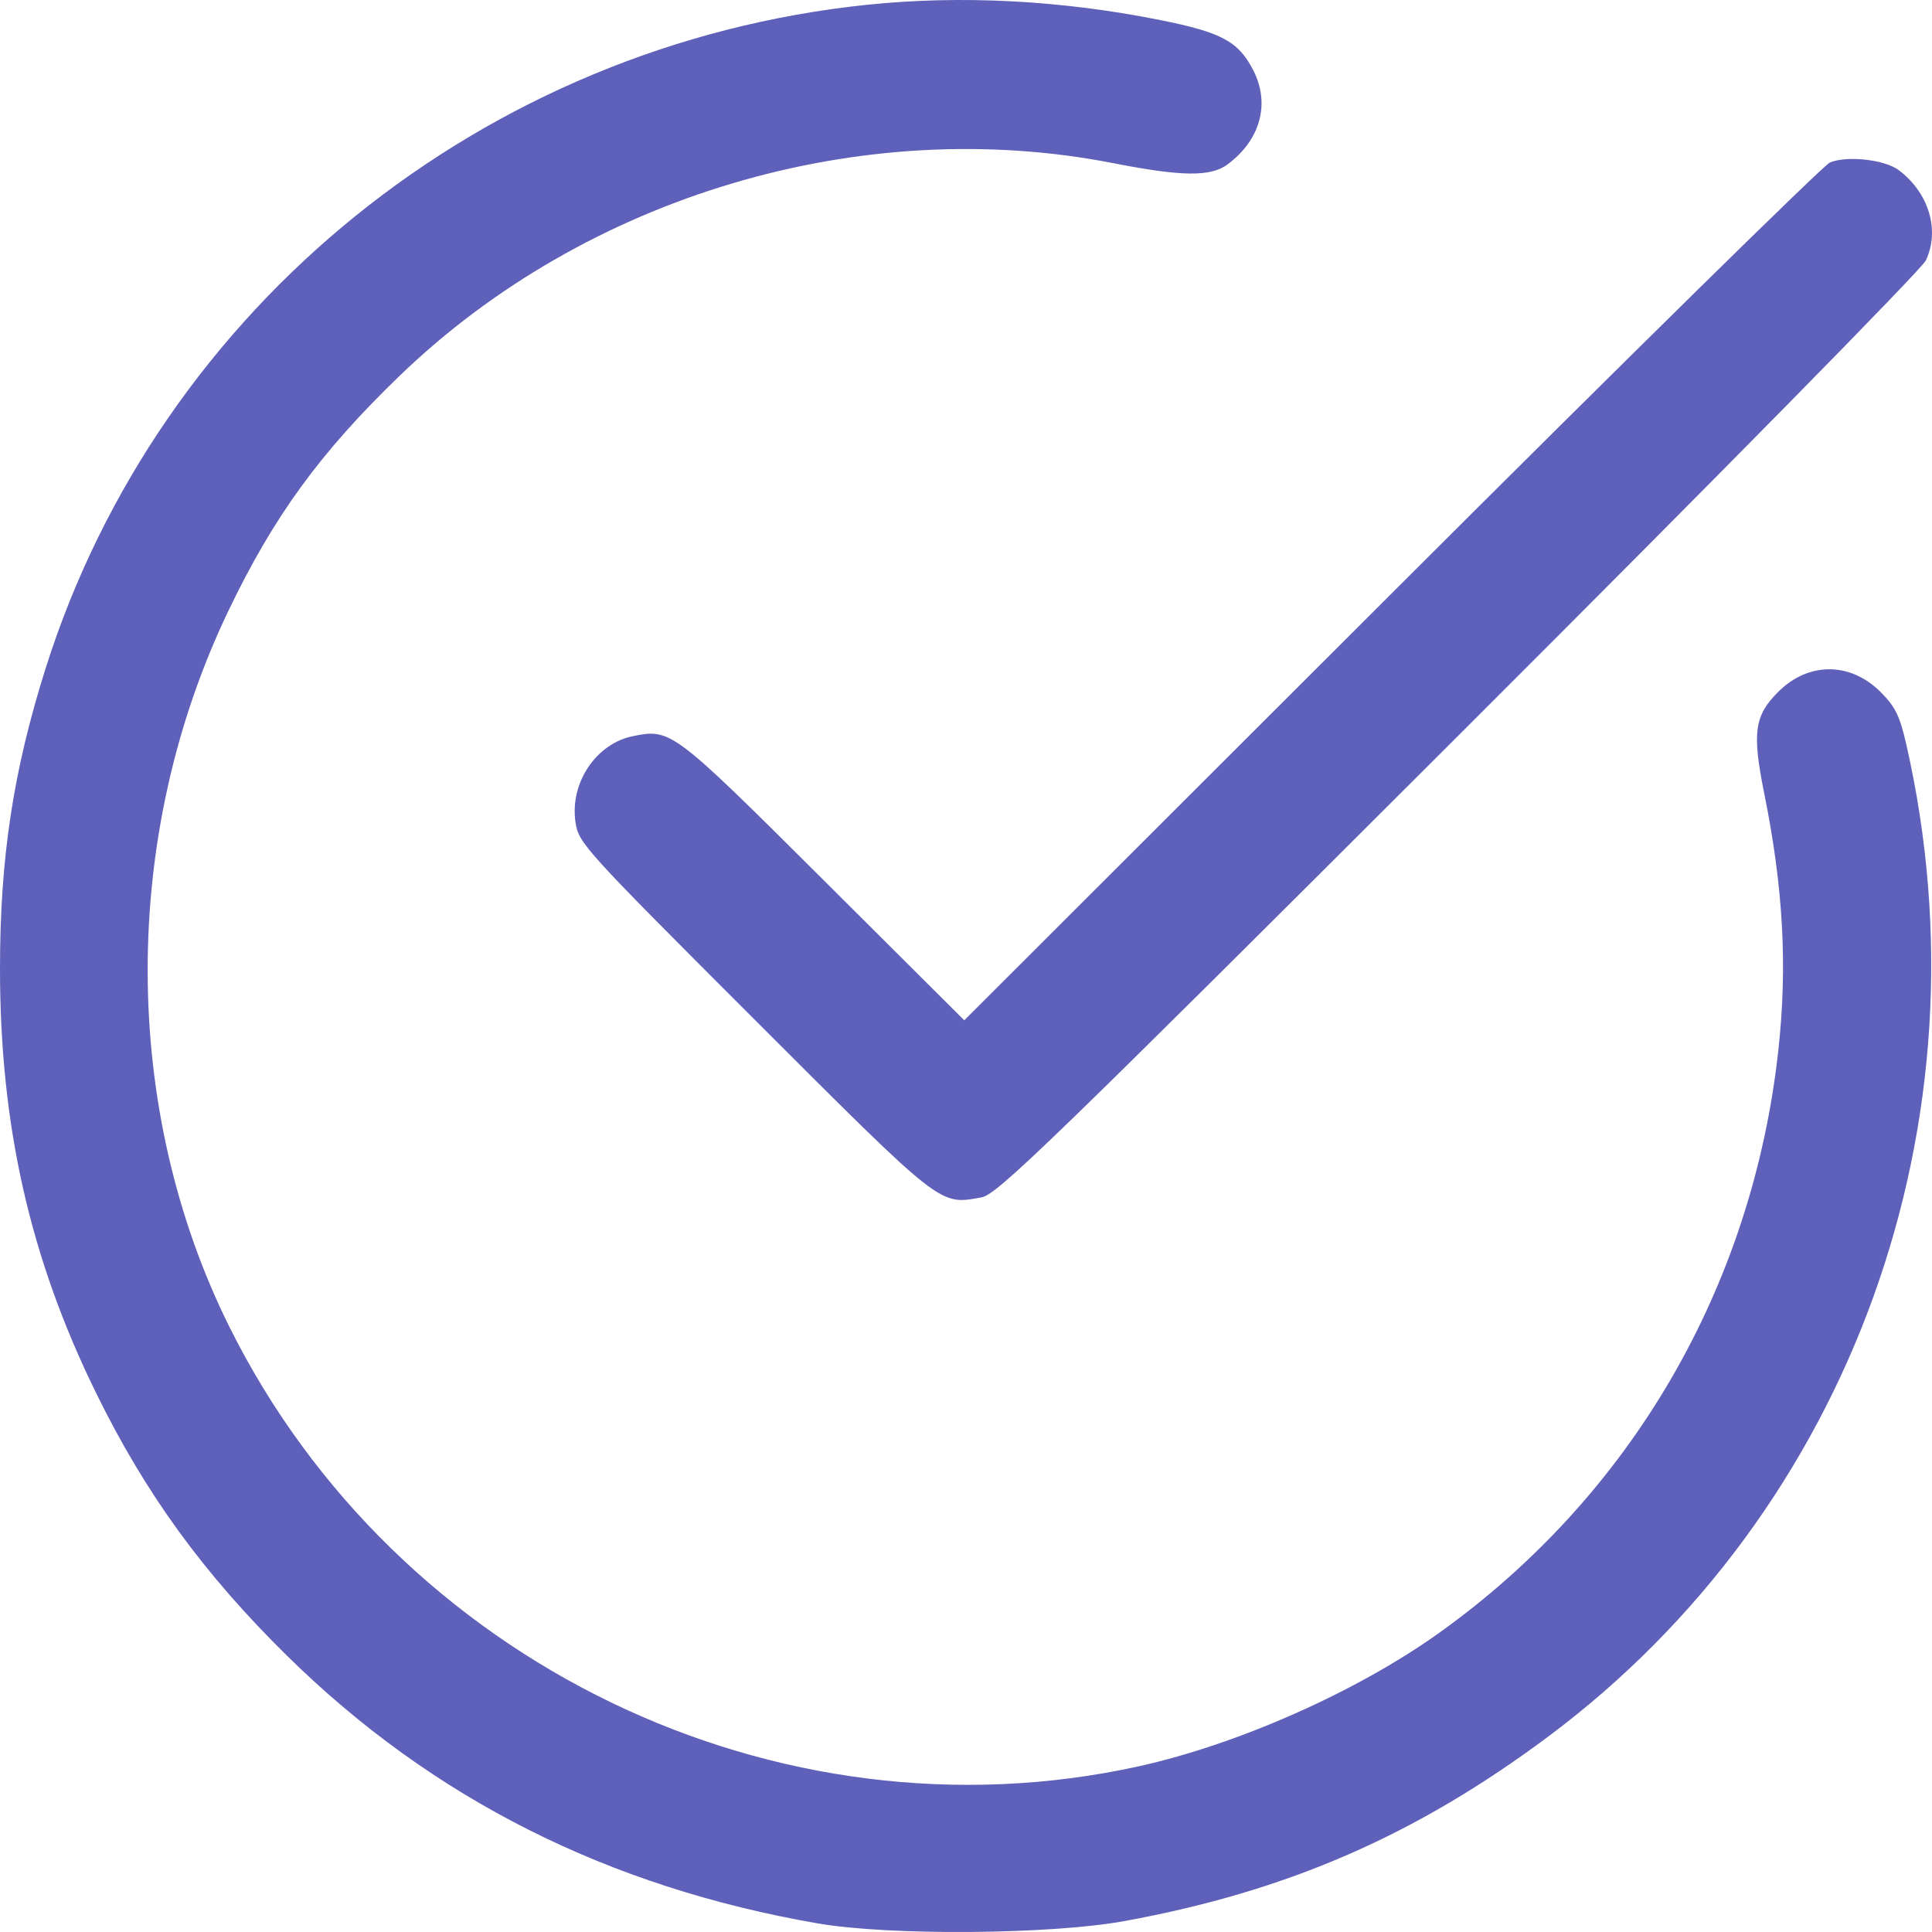 <svg width="105" height="105" viewBox="0 0 105 105" fill="none" xmlns="http://www.w3.org/2000/svg">
<path fill-rule="evenodd" clip-rule="evenodd" d="M47.102 0.262C26.32 2.431 8.704 16.657 2.49 36.29C0.719 41.884 -0.003 46.637 9.52578e-06 52.675C0.004 61.189 1.63 68.371 5.206 75.674C7.896 81.169 11.066 85.53 15.627 90.013C23.505 97.755 33.031 102.555 44.444 104.533C48.334 105.207 57.102 105.14 61.114 104.406C69.974 102.785 76.955 99.744 84.153 94.371C100.655 82.055 108.275 60.923 103.6 40.444C103.25 38.91 103.001 38.403 102.211 37.614C100.56 35.964 98.284 35.96 96.638 37.605C95.342 38.901 95.217 39.824 95.887 43.147C96.915 48.239 97.15 52.493 96.653 57.045C95.243 69.958 88.644 81.294 78.191 88.76C73.743 91.936 67.274 94.807 61.887 95.995C42.216 100.331 21.564 90.359 12.481 72.139C6.567 60.276 6.539 45.457 12.406 33.212C14.876 28.057 17.403 24.587 21.723 20.42C31.857 10.645 46.818 6.187 60.495 8.866C64.243 9.6 65.803 9.616 66.722 8.93C68.502 7.601 69.04 5.636 68.118 3.83C67.314 2.255 66.409 1.764 63.075 1.094C57.686 0.012 52.226 -0.272 47.102 0.262ZM99.45 8.831C99.102 8.975 88.375 19.522 75.612 32.271L52.406 55.45L44.752 47.825C36.565 39.67 36.465 39.594 34.411 40.005C32.397 40.407 30.964 42.543 31.275 44.678C31.441 45.819 31.703 46.108 40.975 55.377C51.291 65.69 51.035 65.49 53.35 65.073C54.193 64.921 57.056 62.148 79.278 39.958C93.465 25.792 104.434 14.643 104.665 14.156C105.444 12.515 104.828 10.468 103.185 9.242C102.42 8.671 100.383 8.447 99.45 8.831Z" fill="#5F60B9"/>
</svg>
